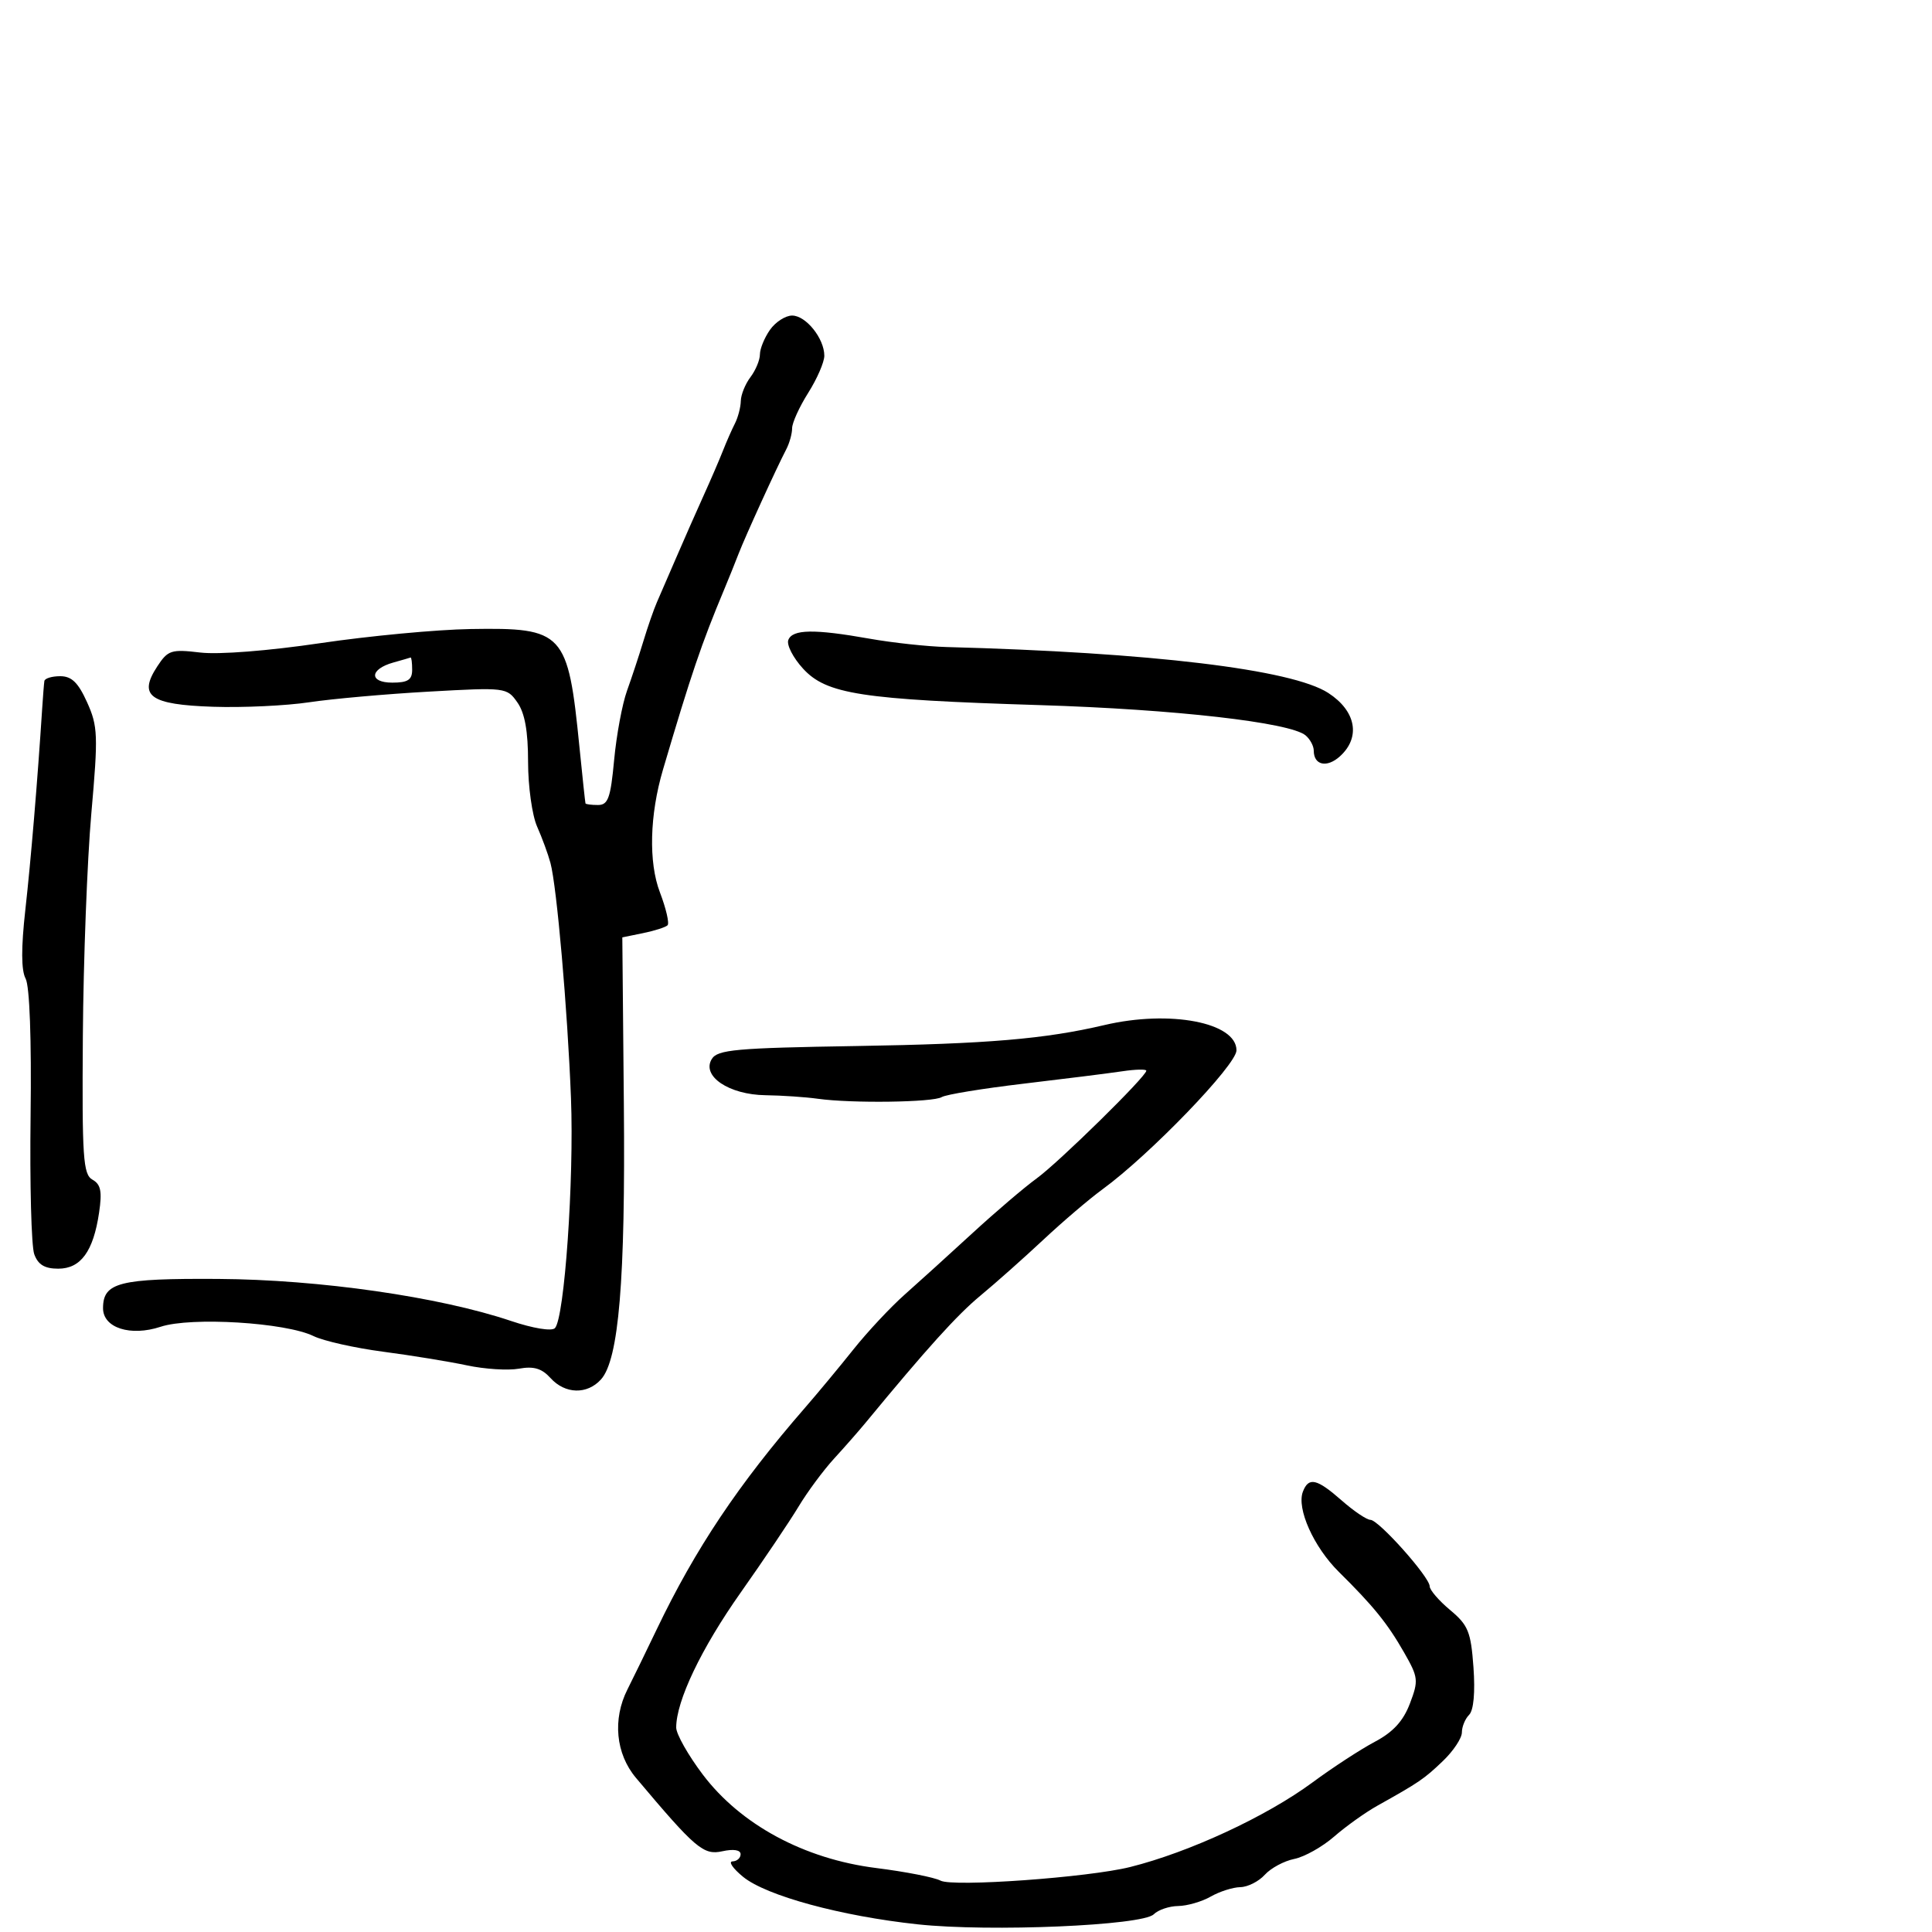 <svg xmlns="http://www.w3.org/2000/svg" width="300" height="300" viewBox="0 0 300 300" version="1.1">
	<path d="M 119.557 51.223 C 118.701 52.445, 118 54.159, 118 55.031 C 118 55.904, 117.339 57.491, 116.532 58.559 C 115.724 59.626, 115.049 61.294, 115.032 62.264 C 115.014 63.234, 114.603 64.809, 114.117 65.764 C 113.631 66.719, 112.792 68.625, 112.253 70 C 111.713 71.375, 110.355 74.525, 109.233 77 C 108.112 79.475, 106.227 83.750, 105.043 86.500 C 103.859 89.250, 102.495 92.400, 102.011 93.500 C 101.528 94.600, 100.588 97.300, 99.923 99.500 C 99.258 101.700, 98.106 105.189, 97.363 107.254 C 96.621 109.318, 95.721 114.156, 95.363 118.004 C 94.813 123.919, 94.426 125, 92.856 125 C 91.835 125, 90.961 124.888, 90.913 124.750 C 90.865 124.612, 90.444 120.675, 89.977 116 C 88.192 98.128, 87.558 97.441, 73.060 97.676 C 67.802 97.762, 57.312 98.748, 49.748 99.868 C 41.689 101.062, 33.972 101.666, 31.104 101.326 C 26.584 100.791, 26.076 100.954, 24.425 103.474 C 21.409 108.077, 23.267 109.420, 33.099 109.746 C 37.719 109.900, 44.425 109.586, 48 109.049 C 51.575 108.512, 59.942 107.767, 66.594 107.395 C 78.531 106.726, 78.710 106.748, 80.344 109.081 C 81.496 110.725, 82 113.540, 82 118.321 C 82 122.103, 82.630 126.616, 83.401 128.349 C 84.171 130.082, 85.104 132.625, 85.474 134 C 86.461 137.665, 88.124 156.714, 88.661 170.500 C 89.155 183.178, 87.647 204.753, 86.163 206.237 C 85.657 206.743, 82.762 206.267, 79.348 205.117 C 68.203 201.363, 49.582 198.689, 33.904 198.591 C 18.508 198.495, 16 199.133, 16 203.144 C 16 206.195, 20.260 207.564, 24.945 206.018 C 29.676 204.457, 44.366 205.354, 48.691 207.468 C 50.236 208.223, 55.100 209.314, 59.500 209.893 C 63.900 210.472, 69.750 211.426, 72.500 212.013 C 75.250 212.600, 78.887 212.831, 80.582 212.527 C 82.880 212.113, 84.129 212.485, 85.487 213.986 C 87.748 216.484, 91.168 216.577, 93.320 214.198 C 96.094 211.134, 97.122 198.776, 96.872 171.527 L 96.633 145.555 99.867 144.893 C 101.646 144.530, 103.351 143.982, 103.657 143.677 C 103.962 143.371, 103.427 141.068, 102.469 138.557 C 100.687 133.893, 100.873 126.538, 102.950 119.500 C 107.327 104.664, 108.918 99.981, 112.465 91.500 C 113.155 89.850, 114.153 87.375, 114.682 86 C 115.715 83.320, 120.594 72.628, 122.092 69.764 C 122.591 68.809, 123 67.337, 123 66.494 C 123 65.650, 124.125 63.178, 125.500 61 C 126.875 58.822, 128 56.231, 128 55.242 C 128 52.561, 125.148 49, 123 49 C 121.962 49, 120.413 50, 119.557 51.223 M 122.410 99.374 C 122.120 100.130, 123.147 102.129, 124.691 103.818 C 128.331 107.795, 133.718 108.625, 161.500 109.490 C 182.444 110.143, 200.303 112.177, 202.723 114.185 C 203.426 114.768, 204 115.838, 204 116.563 C 204 118.829, 206.042 119.272, 208.063 117.443 C 211.326 114.490, 210.573 110.399, 206.250 107.600 C 200.608 103.947, 178.765 101.319, 147 100.472 C 143.975 100.392, 138.575 99.806, 135 99.170 C 126.433 97.648, 123.051 97.702, 122.410 99.374 M 61.074 102.877 C 57.379 103.910, 57.274 106, 60.917 106 C 63.333 106, 64 105.568, 64 104 C 64 102.900, 63.888 102.045, 63.750 102.100 C 63.612 102.155, 62.408 102.504, 61.074 102.877 M 6.889 105.750 C 6.827 106.162, 6.676 108.075, 6.551 110 C 5.814 121.409, 4.793 133.610, 3.935 141.272 C 3.273 147.194, 3.287 150.667, 3.978 151.959 C 4.602 153.125, 4.904 161.415, 4.751 173.186 C 4.613 183.809, 4.868 193.512, 5.317 194.750 C 5.910 196.381, 6.936 197, 9.044 197 C 12.540 197, 14.495 194.319, 15.385 188.302 C 15.874 185.001, 15.655 183.906, 14.360 183.181 C 12.903 182.366, 12.730 179.794, 12.865 160.880 C 12.949 149.121, 13.542 133.560, 14.183 126.300 C 15.255 114.168, 15.201 112.773, 13.523 109.050 C 12.140 105.985, 11.125 105, 9.348 105 C 8.057 105, 6.950 105.338, 6.889 105.750 M 171.500 159.170 C 162.265 161.340, 153.324 162.097, 133.022 162.426 C 114.243 162.731, 111.416 162.986, 110.522 164.450 C 108.905 167.101, 113.190 169.986, 118.861 170.064 C 121.412 170.099, 125.075 170.347, 127 170.616 C 132.251 171.349, 144.904 171.177, 146.234 170.355 C 146.876 169.959, 152.598 169.022, 158.950 168.272 C 165.303 167.523, 172.188 166.658, 174.250 166.350 C 176.313 166.042, 178 166.002, 178 166.261 C 178 167.144, 164.405 180.493, 160.952 183 C 159.059 184.375, 154.572 188.200, 150.983 191.500 C 147.394 194.800, 142.667 199.086, 140.479 201.024 C 138.290 202.962, 134.714 206.787, 132.530 209.524 C 130.347 212.261, 126.972 216.327, 125.030 218.560 C 114.673 230.470, 107.993 240.452, 101.979 253 C 100.266 256.575, 98.220 260.774, 97.432 262.331 C 95.093 266.955, 95.609 272.329, 98.750 276.063 C 108.010 287.069, 109.232 288.108, 112.167 287.463 C 113.912 287.080, 115 287.256, 115 287.921 C 115 288.514, 114.438 289.016, 113.750 289.036 C 113.063 289.056, 113.802 290.137, 115.393 291.438 C 118.981 294.371, 130.622 297.538, 142.500 298.810 C 153.706 300.011, 177.405 299.002, 179.153 297.250 C 179.839 296.563, 181.547 295.984, 182.950 295.965 C 184.352 295.945, 186.625 295.286, 188 294.500 C 189.375 293.714, 191.443 293.055, 192.595 293.035 C 193.747 293.016, 195.458 292.152, 196.396 291.115 C 197.334 290.078, 199.392 288.972, 200.969 288.656 C 202.546 288.341, 205.336 286.777, 207.168 285.180 C 209.001 283.584, 212.021 281.427, 213.881 280.389 C 220.373 276.762, 221.148 276.233, 224.064 273.439 C 225.679 271.892, 227 269.900, 227 269.013 C 227 268.126, 227.507 266.893, 228.126 266.274 C 228.826 265.574, 229.080 262.787, 228.799 258.901 C 228.399 253.370, 227.983 252.349, 225.174 250.004 C 223.428 248.547, 222 246.888, 222 246.318 C 222 244.889, 214.072 236, 212.797 236 C 212.229 236, 210.226 234.650, 208.347 233 C 204.466 229.592, 203.204 229.305, 202.313 231.626 C 201.310 234.240, 203.986 240.214, 207.888 244.072 C 213.282 249.406, 215.437 252.068, 218.032 256.607 C 220.238 260.467, 220.292 260.945, 218.926 264.534 C 217.894 267.247, 216.317 268.964, 213.482 270.463 C 211.288 271.624, 206.938 274.460, 203.817 276.765 C 196.662 282.051, 184.685 287.610, 175.500 289.907 C 168.990 291.535, 147.951 293.044, 146.037 292.020 C 145.095 291.516, 140.607 290.637, 136.064 290.067 C 124.883 288.665, 115.007 283.340, 109.115 275.537 C 106.852 272.539, 105 269.262, 105 268.255 C 105 264.115, 108.892 255.967, 115.008 247.300 C 118.578 242.240, 122.625 236.229, 124 233.943 C 125.375 231.656, 127.850 228.312, 129.500 226.510 C 131.150 224.709, 133.351 222.203, 134.391 220.941 C 143.927 209.375, 148.629 204.172, 152.250 201.177 C 154.587 199.244, 158.975 195.346, 162 192.516 C 165.025 189.685, 169.165 186.156, 171.200 184.672 C 178.542 179.319, 192 165.359, 192 163.095 C 192 158.763, 181.658 156.783, 171.500 159.170" stroke="none" fill="black" fill-rule="evenodd"/>
</svg>